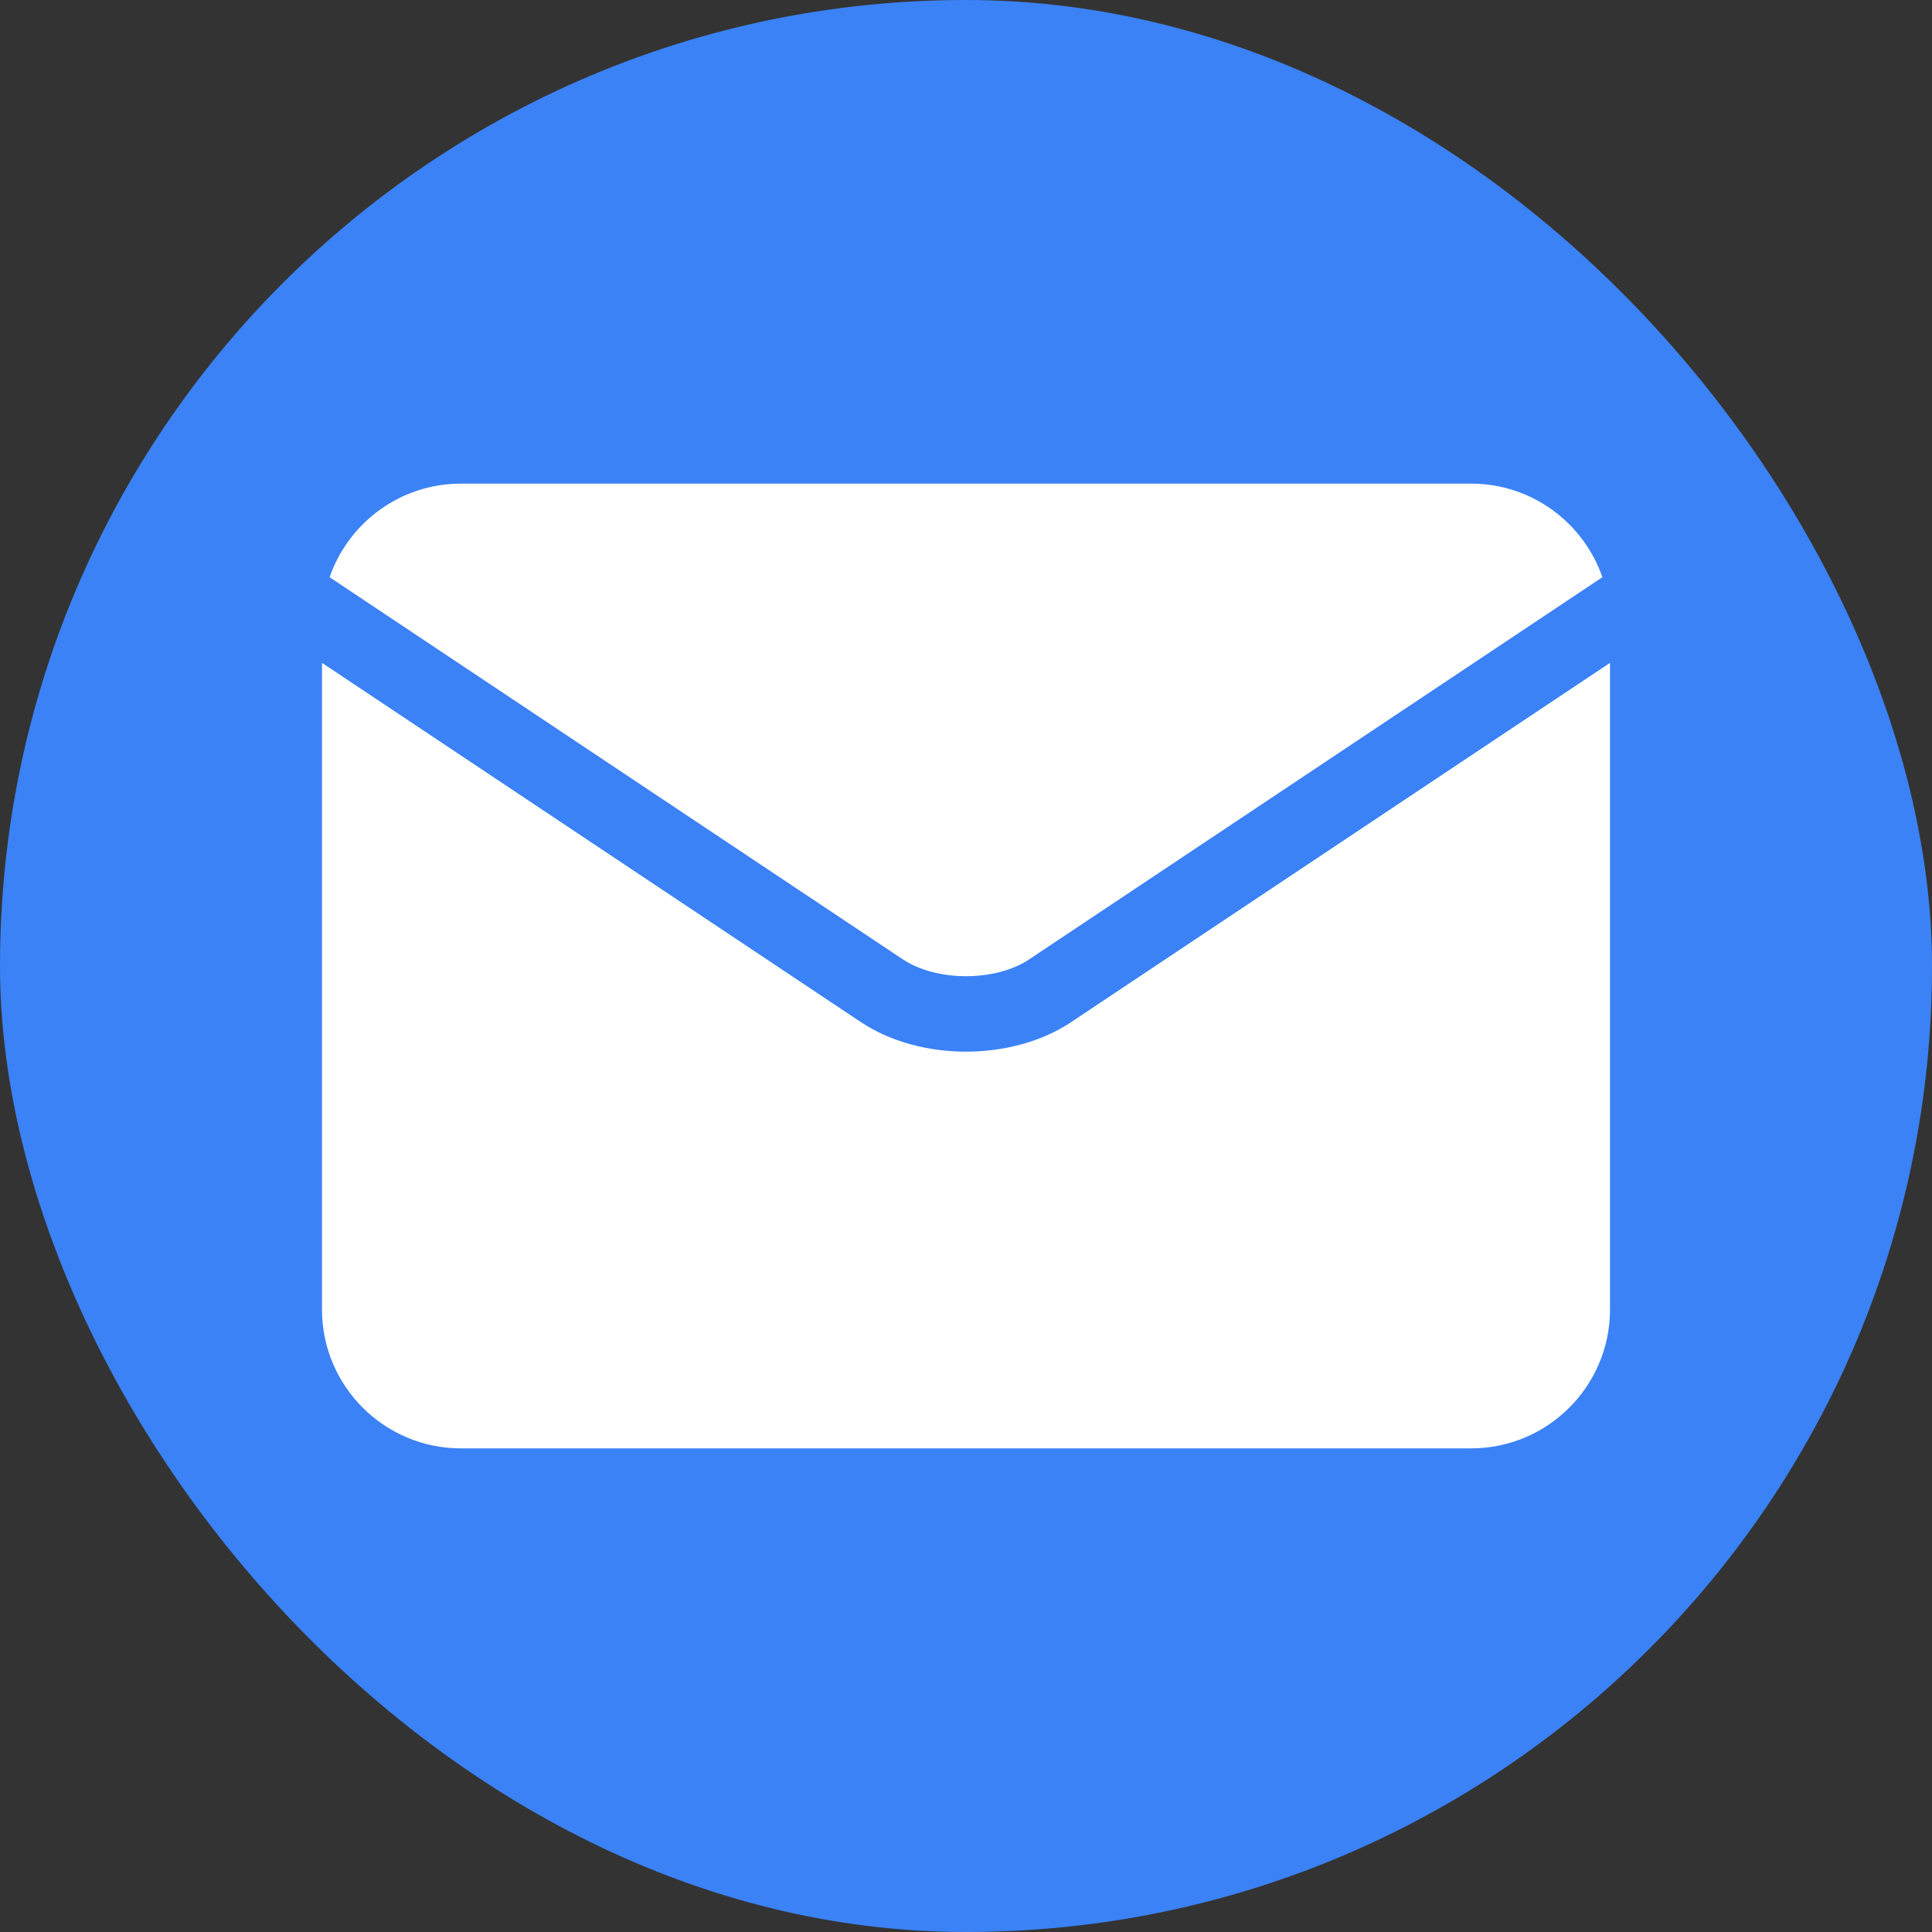<svg width="30" height="30" viewBox="0 0 30 30" fill="none" xmlns="http://www.w3.org/2000/svg">
<rect x="0" y="0" width="30" height="30" fill="#333333" stroke="none"/>
<rect width="30" height="30" rx="15" fill="#3B82F6"/>
<g clip-path="url(#clip0)">
<path d="M14.02 14.897C14.542 15.245 15.458 15.246 15.981 14.897C15.981 14.897 15.981 14.897 15.981 14.897L24.882 8.963C24.59 8.119 23.788 7.51 22.845 7.51H7.155C6.213 7.51 5.41 8.119 5.118 8.963L14.019 14.897C14.02 14.897 14.02 14.897 14.02 14.897Z" fill="white"/>
<path d="M16.631 15.872C16.631 15.872 16.631 15.872 16.631 15.873C16.173 16.177 15.587 16.33 15 16.33C14.413 16.33 13.827 16.177 13.37 15.872C13.37 15.872 13.369 15.872 13.369 15.872L5 10.293V20.335C5 21.523 5.967 22.49 7.155 22.49H22.845C24.033 22.49 25 21.523 25 20.335V10.293L16.631 15.872Z" fill="white"/>
</g>
<defs>
<clipPath id="clip0">
<rect width="20" height="20" fill="white" transform="translate(5 5)"/>
</clipPath>
</defs>
</svg>

